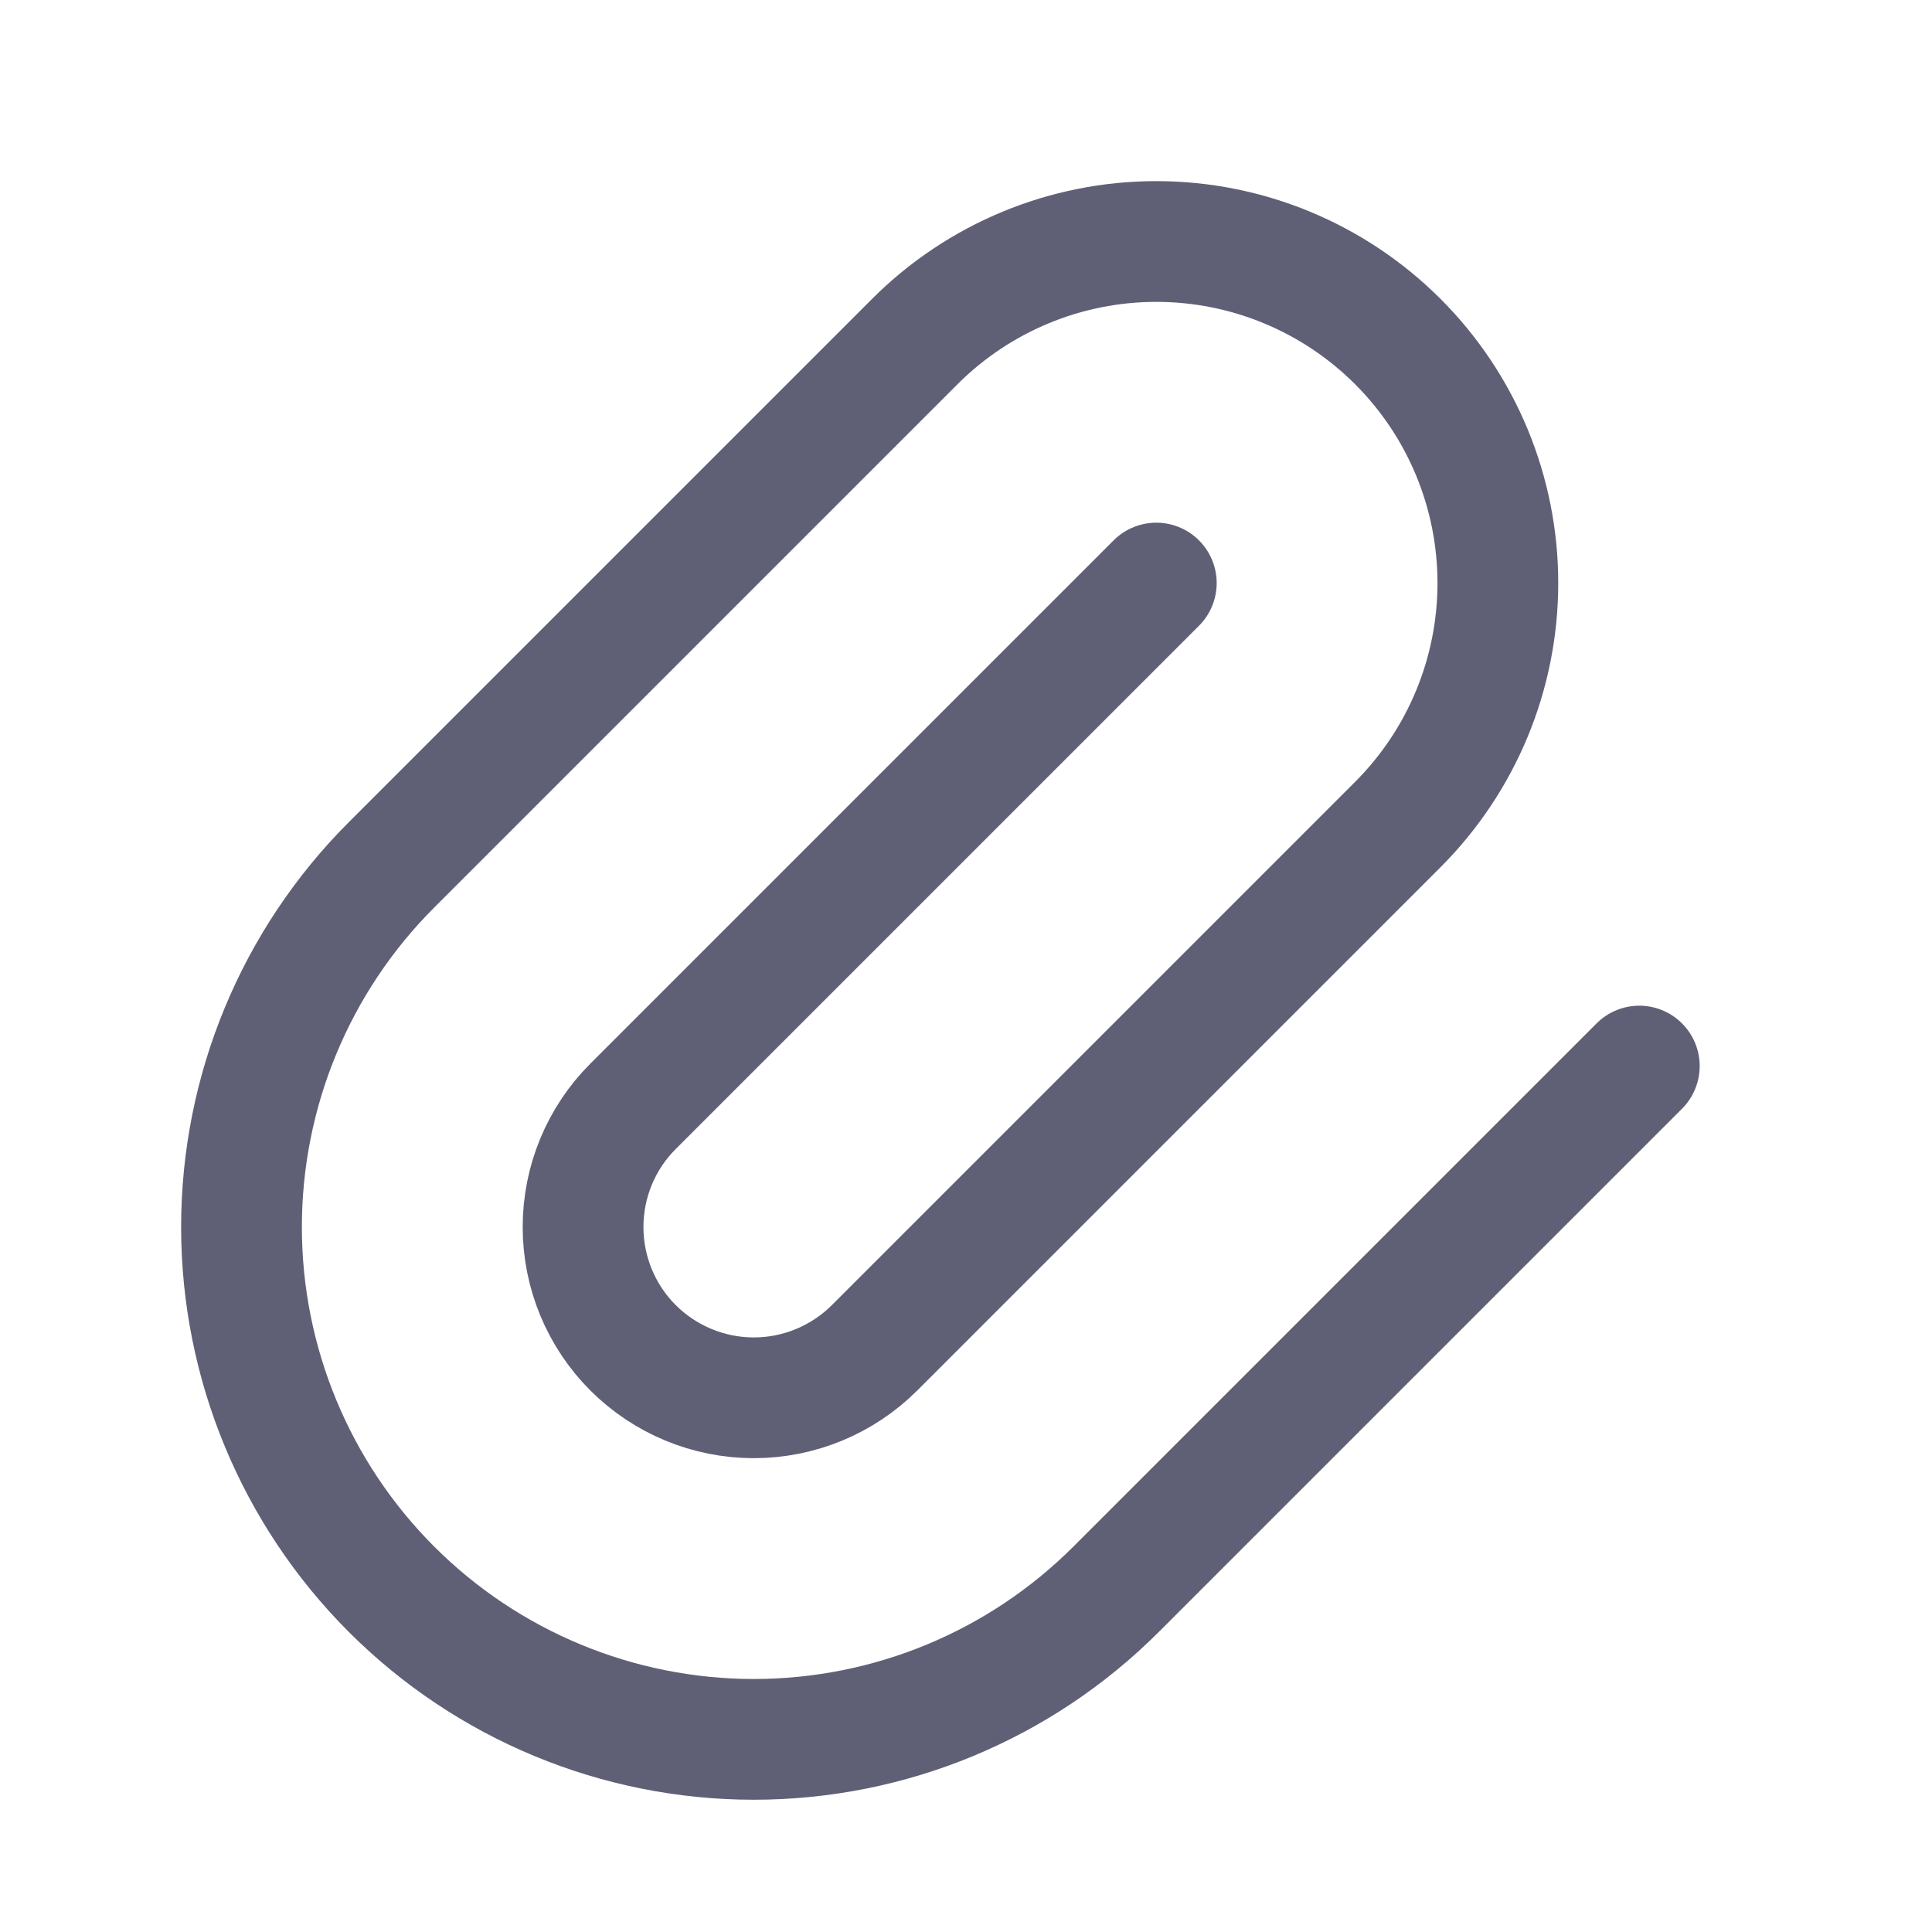 <svg width="24" height="24" viewBox="0 0 24 24" fill="none" xmlns="http://www.w3.org/2000/svg">
<g clip-path="url(#clip0_7739_74660)">
<path d="M14.364 7.243L7.864 13.743C7.466 14.14 7.243 14.68 7.243 15.243C7.243 15.805 7.466 16.345 7.864 16.743C8.262 17.14 8.801 17.364 9.364 17.364C9.927 17.364 10.466 17.14 10.864 16.743L17.364 10.243C18.16 9.447 18.607 8.368 18.607 7.243C18.607 6.117 18.16 5.038 17.364 4.243C16.568 3.447 15.489 3 14.364 3C13.239 3 12.16 3.447 11.364 4.243L4.864 10.743C3.67 11.936 3 13.555 3 15.243C3 16.93 3.67 18.549 4.864 19.743C6.057 20.936 7.676 21.607 9.364 21.607C11.052 21.607 12.671 20.936 13.864 19.743L20.364 13.243" stroke="#5F6076" stroke-width="1.5" stroke-linecap="round" stroke-linejoin="round"/>
</g>
<defs>
<clipPath id="clip0_7739_74660">
<rect width="24" height="24" fill="white"/>
</clipPath>
</defs>
</svg>
